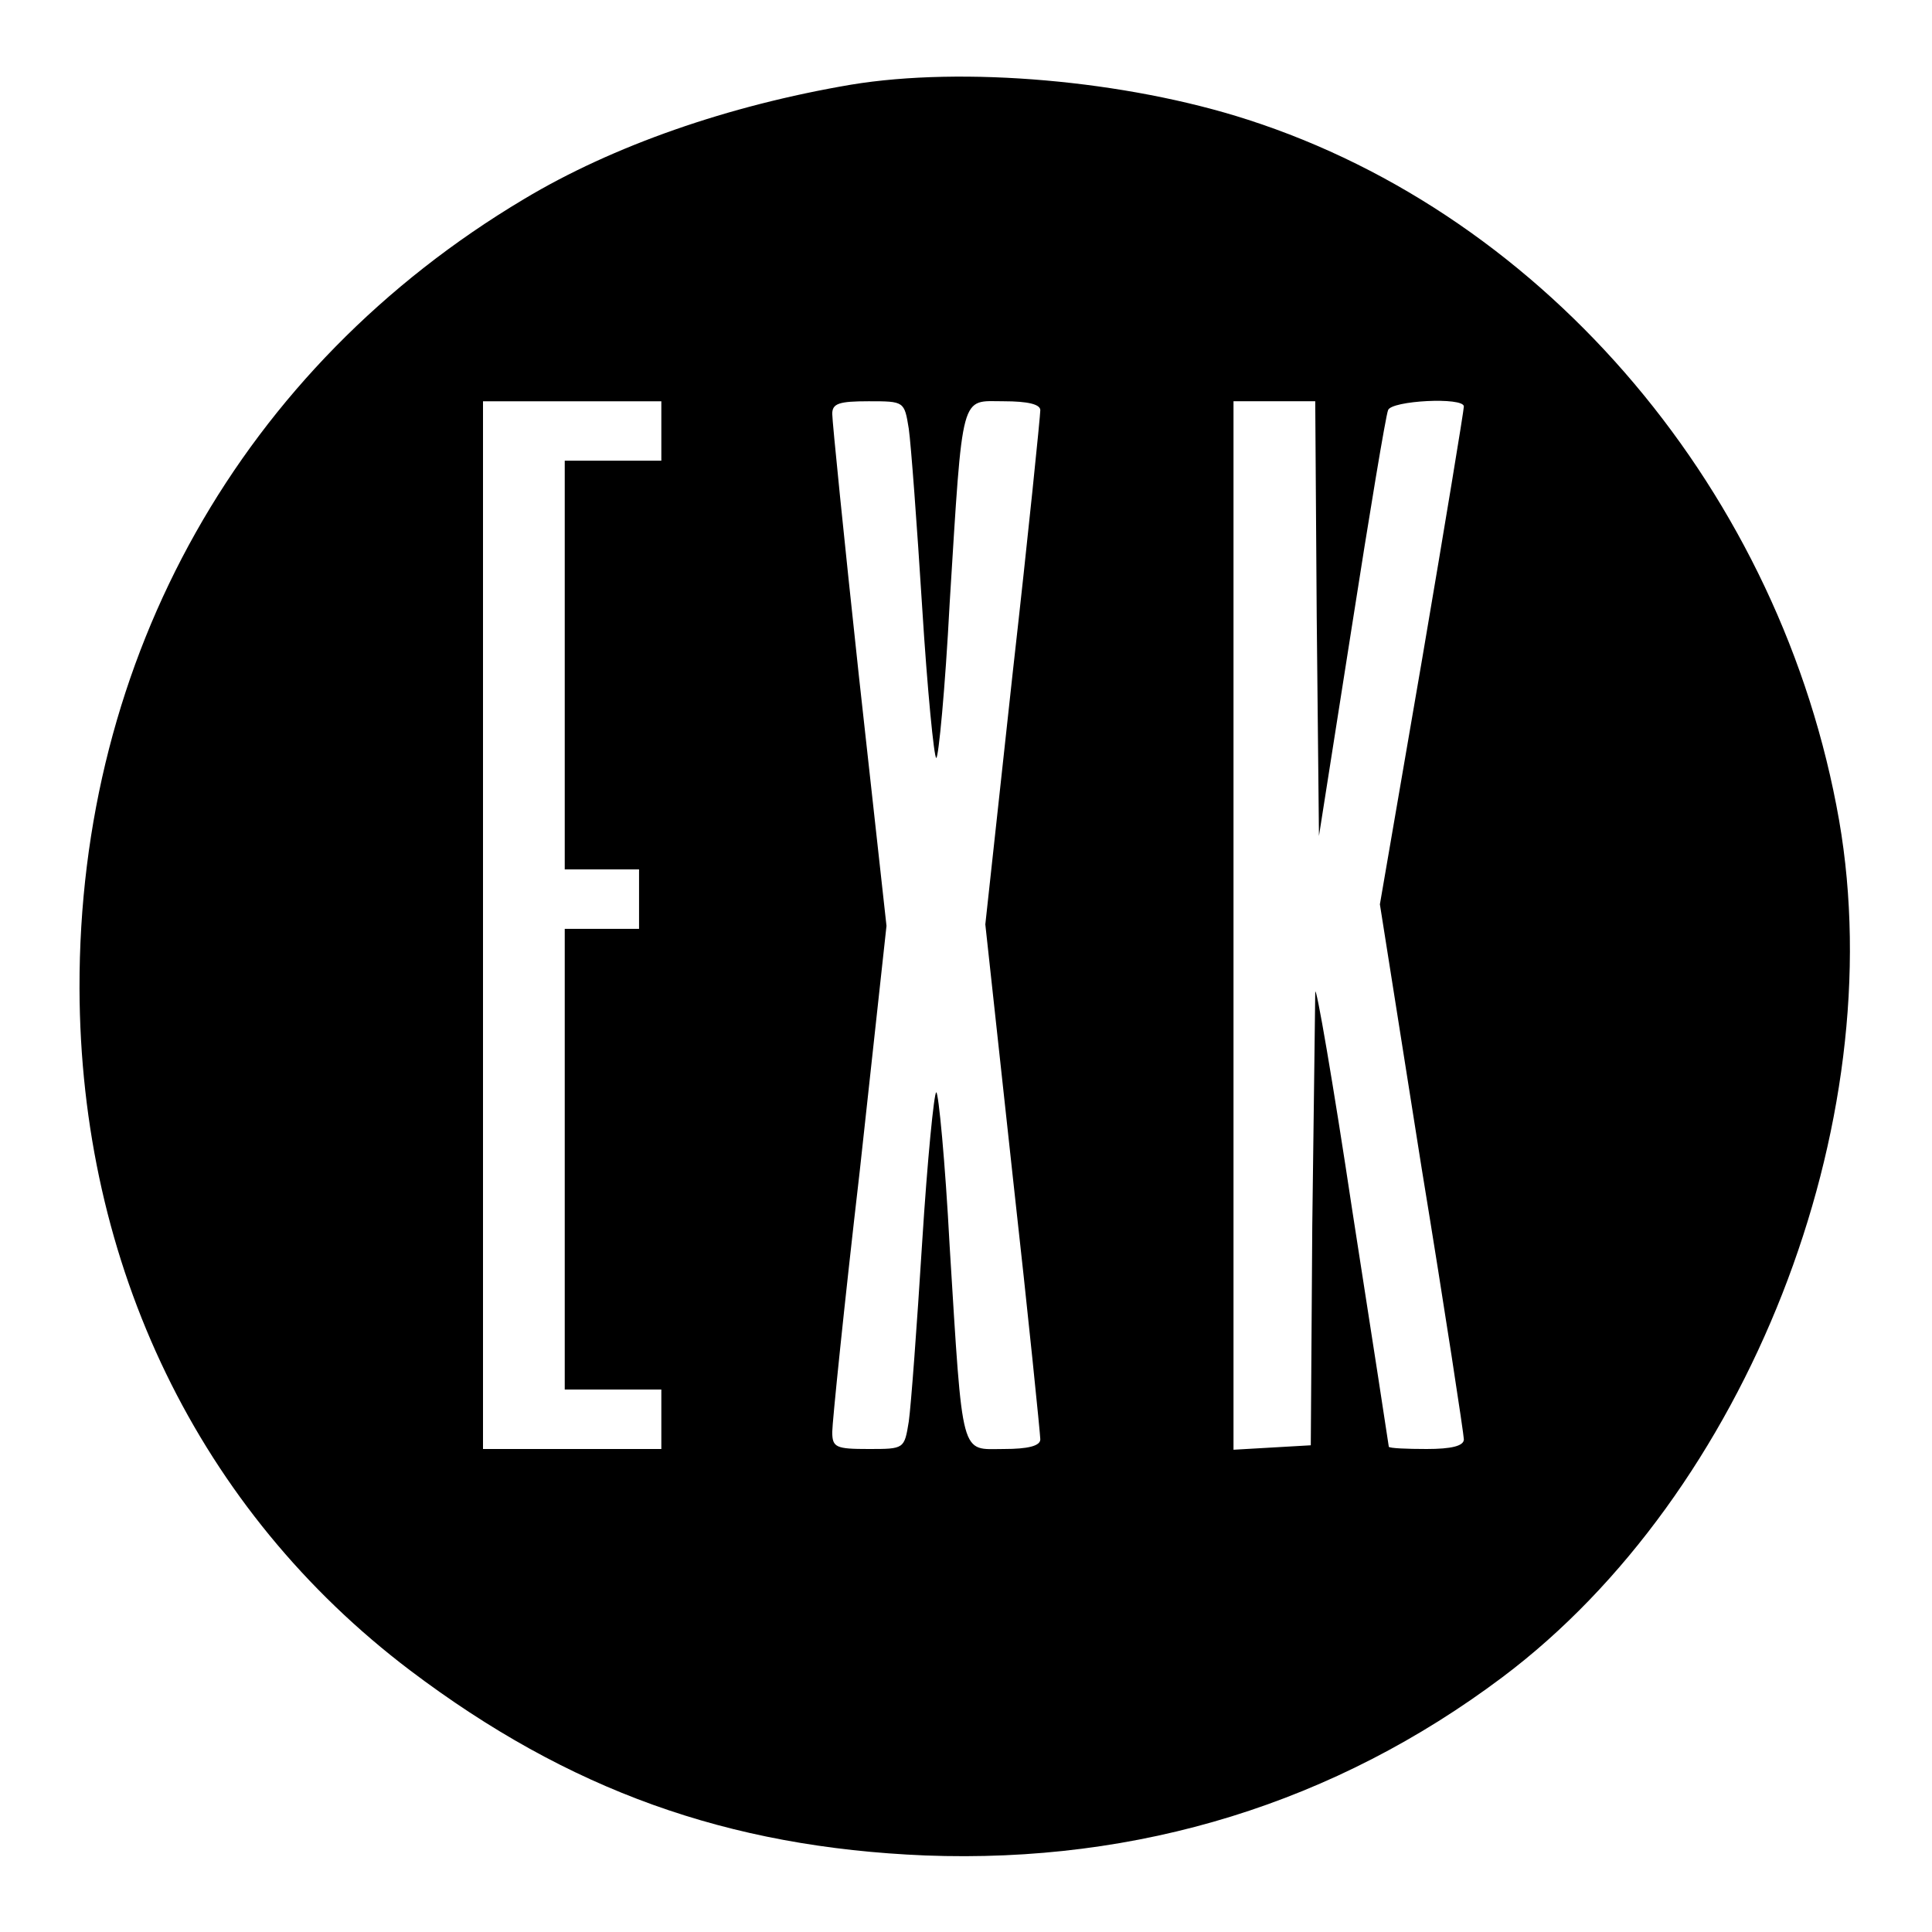 <?xml version="1.0" standalone="no"?>
<!DOCTYPE svg PUBLIC "-//W3C//DTD SVG 20010904//EN"
 "http://www.w3.org/TR/2001/REC-SVG-20010904/DTD/svg10.dtd">
<svg version="1.0" xmlns="http://www.w3.org/2000/svg"
 width="260pt" height="260pt" viewBox="0 0 260 260"
 preserveAspectRatio="xMidYMid meet">
<g transform="translate(0,260) scale(0.1,-0.1)"
fill="#000000" stroke="none">
<path d="M1145 2486 c-165 -28 -320 -82 -440 -154 -379 -226 -599 -616 -598
-1062 1 -373 161 -703 445 -918 213 -161 427 -238 693 -249 288 -11 552 71
777 240 329 247 524 744 453 1153 -77 439 -392 813 -796 943 -164 53 -383 72
-534 47z m-255 -466 l0 -40 -65 0 -65 0 0 -275 0 -275 50 0 50 0 0 -40 0 -40
-50 0 -50 0 0 -310 0 -310 65 0 65 0 0 -40 0 -40 -120 0 -120 0 0 705 0 705
120 0 120 0 0 -40z m333 3 c3 -21 11 -129 18 -240 7 -112 16 -203 19 -203 3 0
12 93 18 208 18 289 14 272 73 272 32 0 49 -4 49 -12 0 -7 -16 -166 -37 -352
l-37 -340 37 -340 c21 -188 37 -347 37 -353 0 -9 -17 -13 -49 -13 -59 0 -55
-17 -73 273 -6 114 -15 207 -18 207 -3 0 -12 -91 -19 -202 -7 -112 -15 -220
-18 -241 -6 -37 -6 -37 -54 -37 -44 0 -49 2 -49 23 0 12 16 170 37 351 l36
330 -37 335 c-20 185 -36 344 -36 354 0 14 9 17 49 17 48 0 48 0 54 -37z m549
-255 l3 -293 44 280 c24 154 46 286 49 293 4 13 102 18 102 5 0 -5 -25 -157
-56 -339 l-57 -331 56 -354 c32 -195 57 -360 57 -366 0 -9 -17 -13 -50 -13
-27 0 -50 1 -51 3 0 1 -22 144 -49 317 -26 173 -49 306 -50 295 0 -11 -2 -153
-4 -315 l-2 -295 -52 -3 -52 -3 0 705 0 706 55 0 55 0 2 -292z"/>
</g>
</svg>
